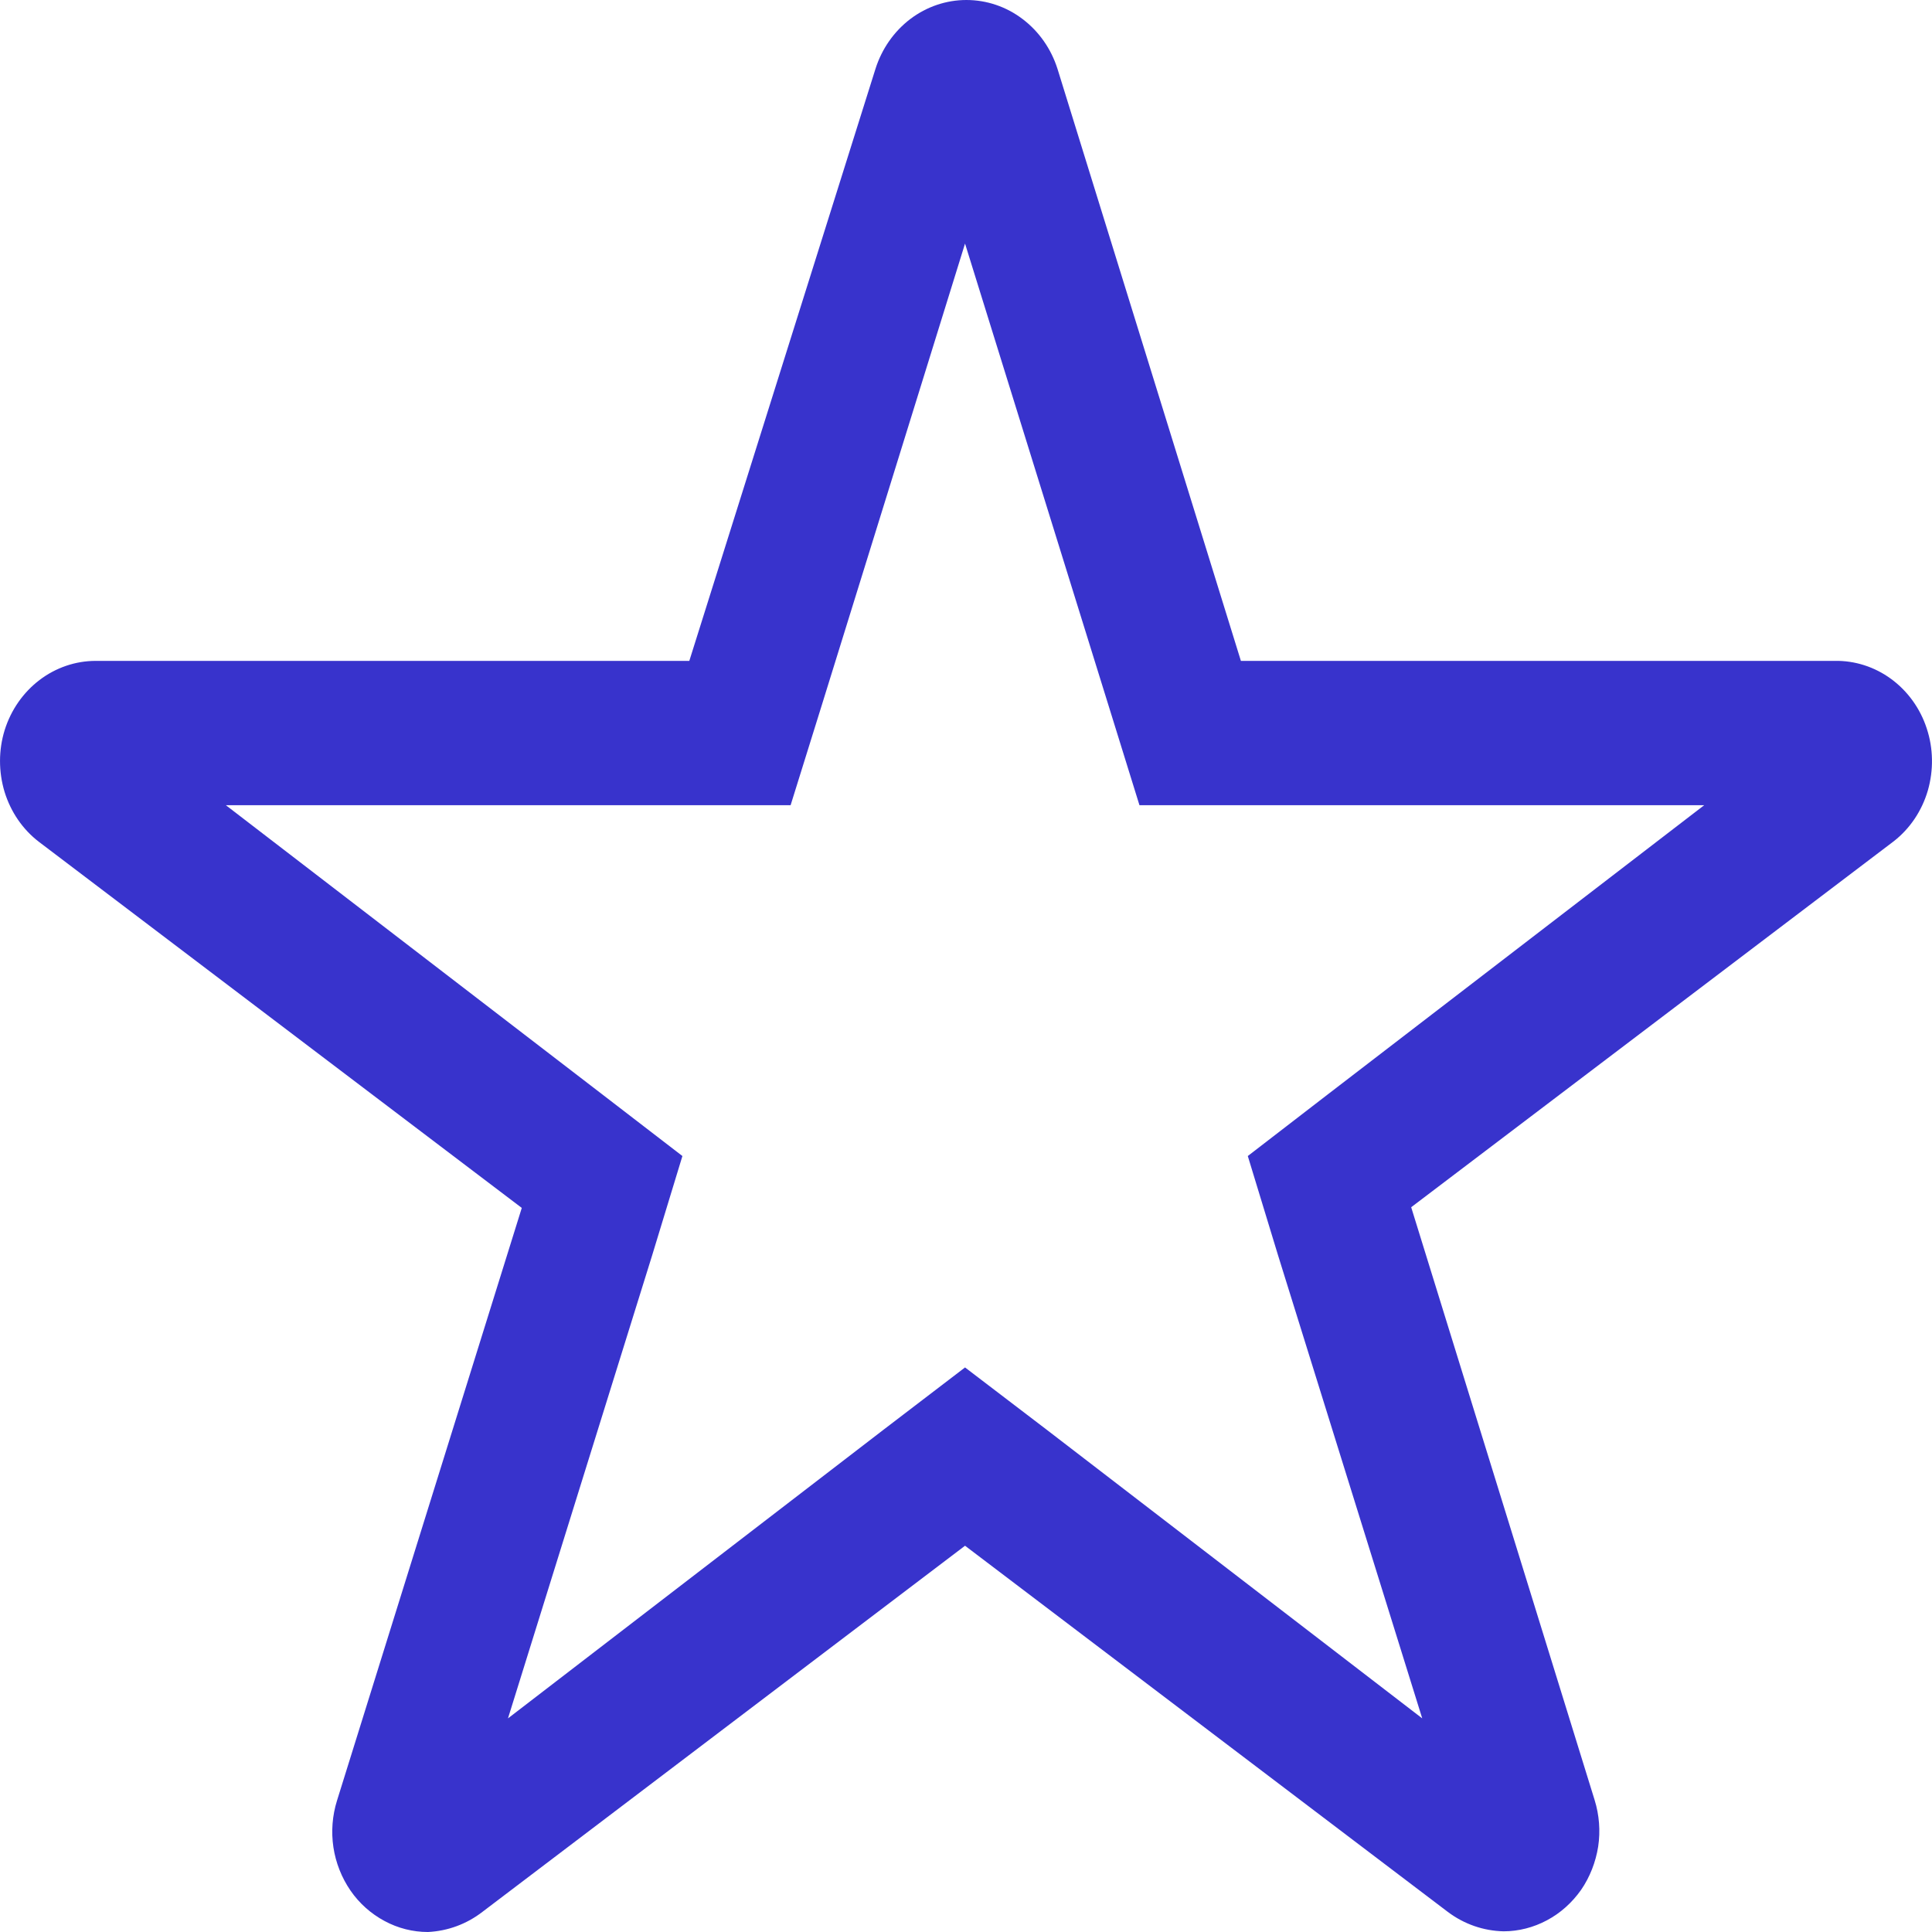 <svg width="14" height="14" viewBox="0 0 14 14" fill="none" xmlns="http://www.w3.org/2000/svg">
<path d="M13.294 4.789H8.992L7.663 0.499C7.617 0.354 7.529 0.228 7.41 0.138C7.292 0.048 7.149 0 7.003 0C6.857 0 6.715 0.048 6.596 0.138C6.478 0.228 6.39 0.354 6.344 0.499L4.995 4.789H0.693C0.547 4.789 0.404 4.838 0.286 4.928C0.168 5.018 0.08 5.144 0.034 5.29C-0.011 5.435 -0.011 5.592 0.033 5.738C0.078 5.884 0.165 6.011 0.283 6.101L3.781 8.753L2.442 13.048C2.408 13.157 2.399 13.273 2.416 13.386C2.433 13.499 2.476 13.607 2.54 13.7C2.604 13.793 2.689 13.868 2.786 13.92C2.884 13.973 2.992 14 3.101 14C3.244 13.993 3.381 13.943 3.496 13.854L6.993 11.201L10.491 13.854C10.609 13.943 10.75 13.992 10.896 13.995C11.005 13.995 11.113 13.967 11.21 13.915C11.308 13.863 11.392 13.787 11.457 13.695C11.521 13.602 11.563 13.494 11.581 13.381C11.598 13.268 11.589 13.152 11.555 13.043L10.226 8.748L13.723 6.096C13.841 6.004 13.927 5.875 13.97 5.728C14.012 5.581 14.01 5.424 13.962 5.279C13.915 5.134 13.824 5.008 13.704 4.92C13.584 4.832 13.44 4.786 13.294 4.789ZM9.626 7.927L9.042 8.377L9.262 9.099L10.306 12.452L7.583 10.359L6.993 9.909L6.404 10.359L3.681 12.452L4.725 9.099L4.945 8.377L4.36 7.927L1.637 5.835H5.729L5.954 5.113L6.993 1.765L8.033 5.113L8.257 5.835H12.349L9.626 7.927Z" fill="#3833CC"/>
</svg>
